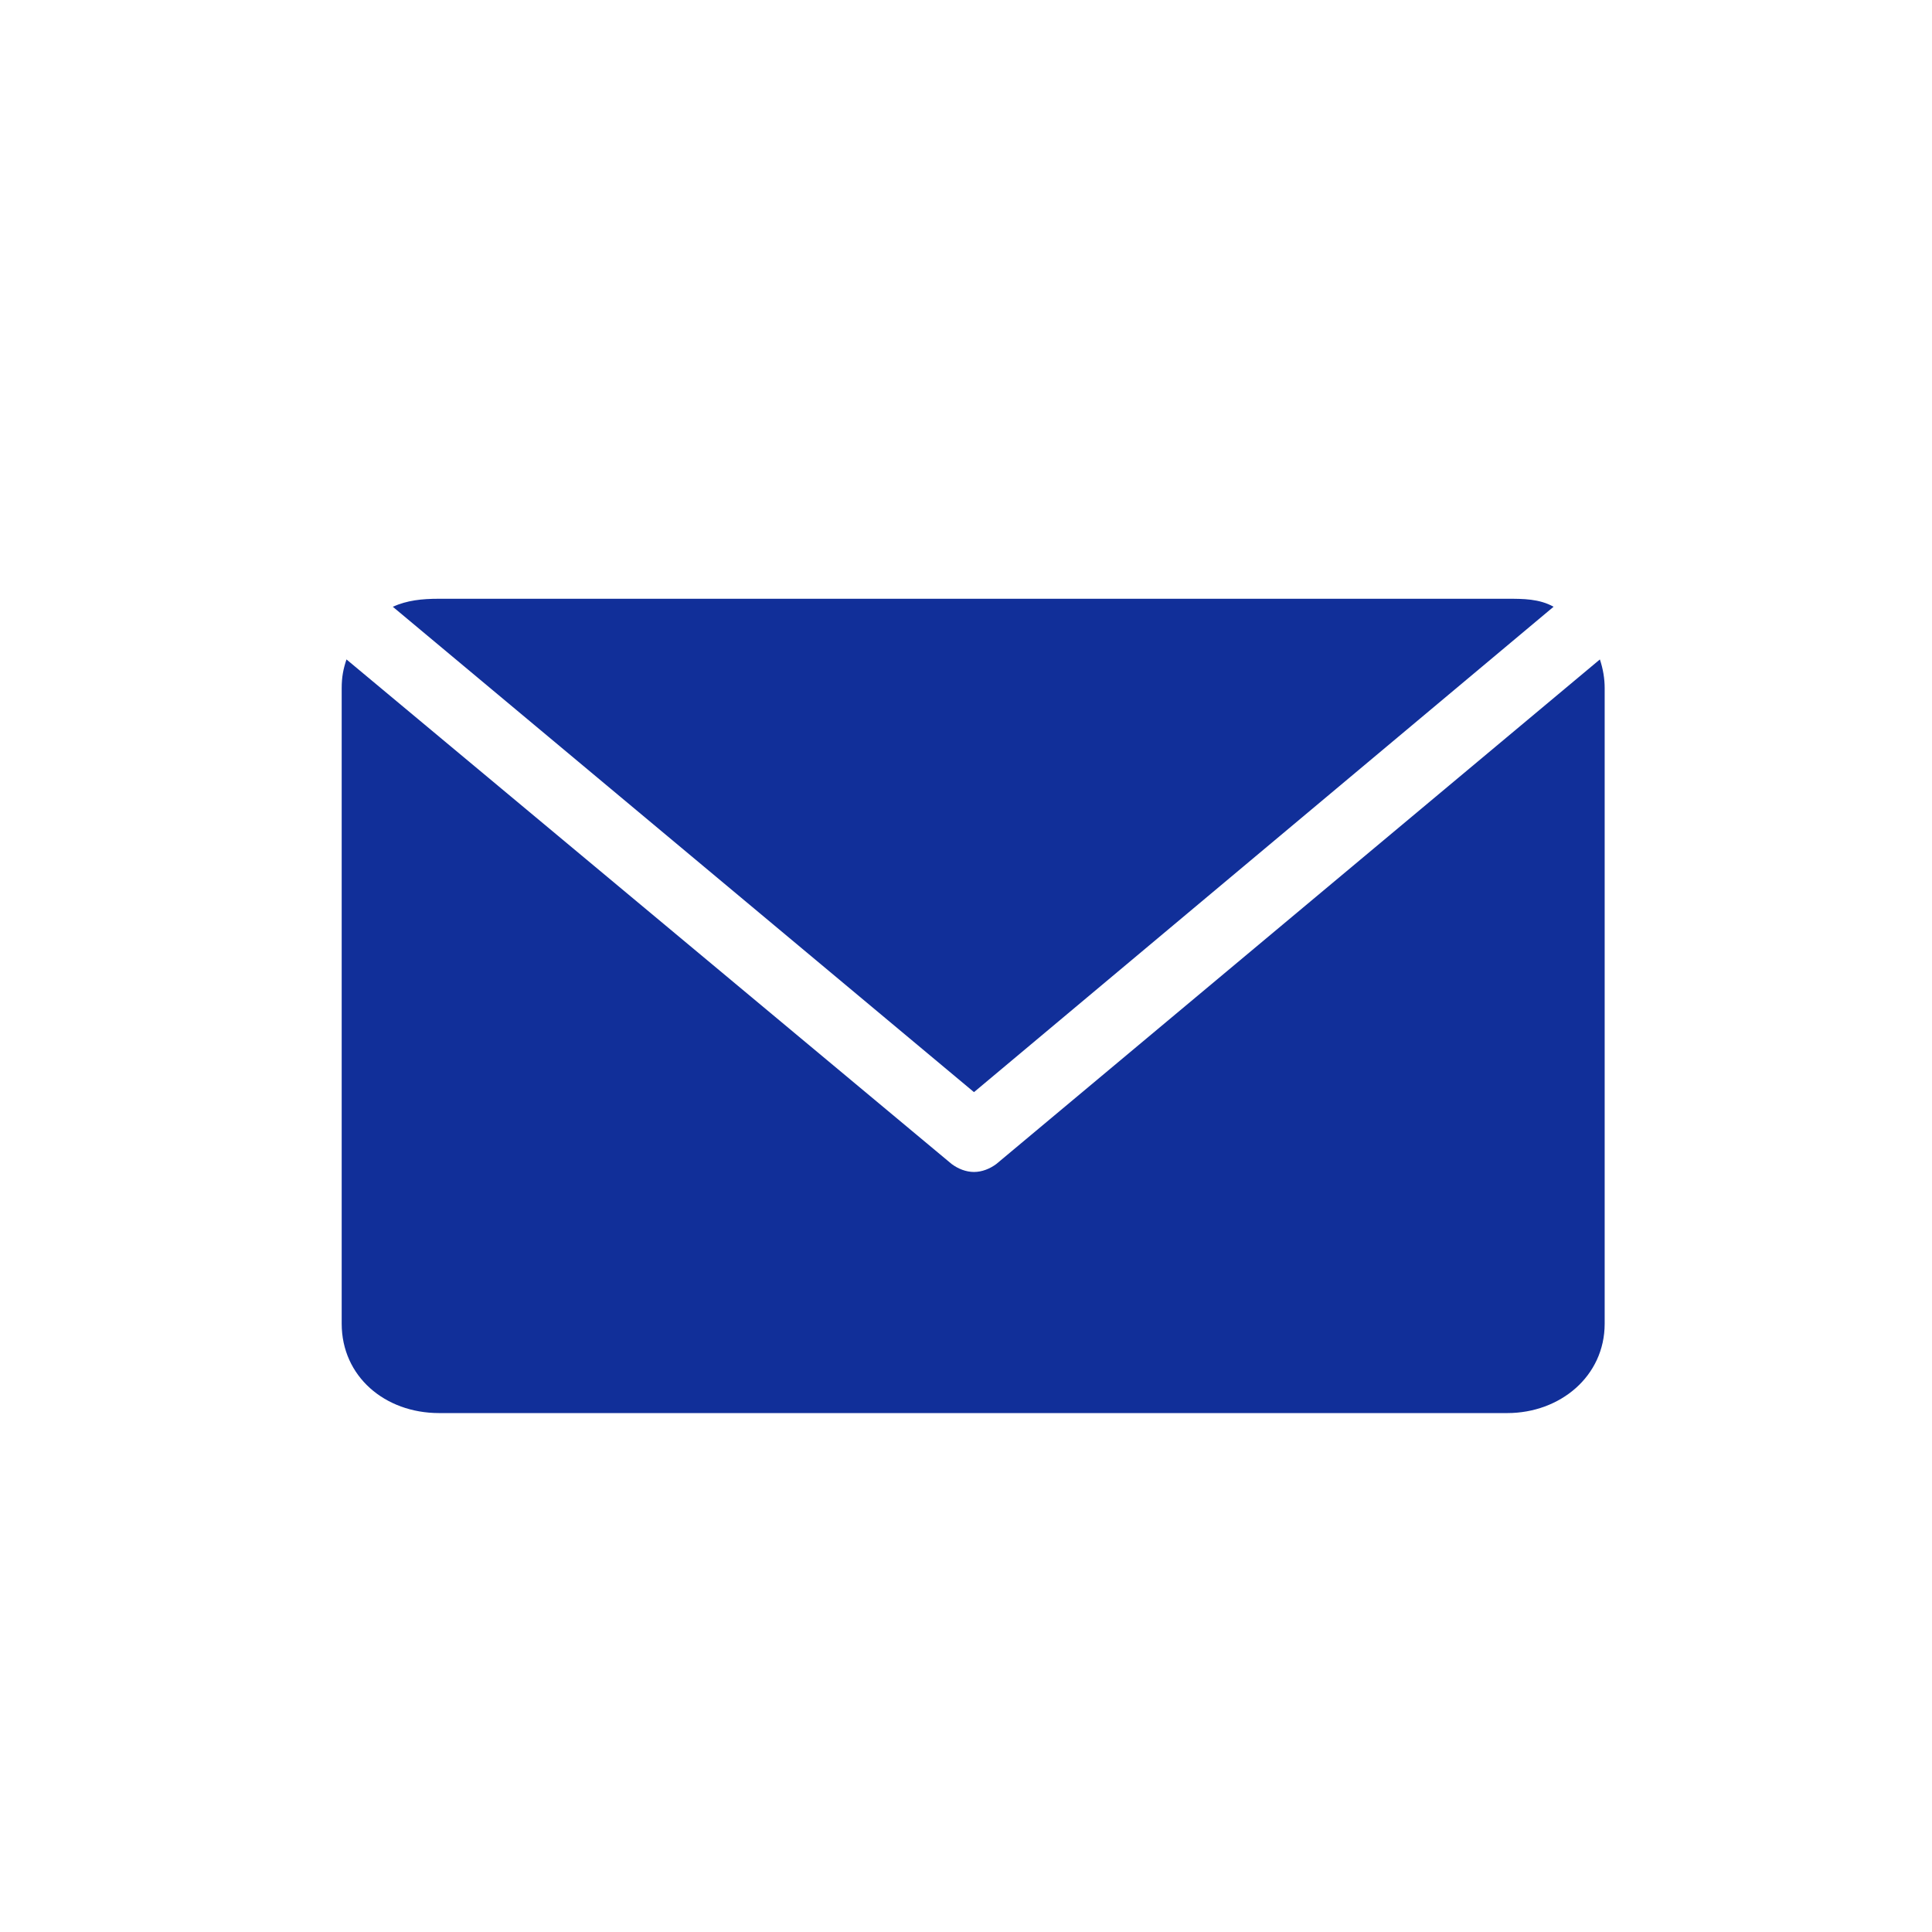 <?xml version="1.0" encoding="utf-8"?>
<!-- Generator: Adobe Illustrator 18.0.0, SVG Export Plug-In . SVG Version: 6.00 Build 0)  -->
<!DOCTYPE svg PUBLIC "-//W3C//DTD SVG 1.1//EN" "http://www.w3.org/Graphics/SVG/1.1/DTD/svg11.dtd">
<svg version="1.1" id="Layer_1" xmlns="http://www.w3.org/2000/svg" xmlns:xlink="http://www.w3.org/1999/xlink" x="0px" y="0px"
	 viewBox="0 0 121 121" enable-background="new 0 0 121 121" xml:space="preserve">
<path display="none" fill="none" stroke="#112f99" stroke-miterlimit="10" d="M60.5,120C27.7,120,1,93.3,1,60.5
	C1,27.7,27.7,1,60.5,1S120,27.7,120,60.5C120,93.3,93.3,120,60.5,120z"/>
<g>
	<path fill="#112f99" d="M61,73.4c-0.5,0-1-0.2-1.4-0.5L21.7,41.3c-0.2,0.6-0.3,1.1-0.3,1.8v39.8c0,3.3,2.7,5.6,6.1,5.6h66.9
		c3.3,0,6.1-2.3,6.1-5.6V43.1c0-0.6-0.1-1.2-0.3-1.8L62.4,72.9C62,73.2,61.5,73.4,61,73.4z"/>
	<path fill="#112f99" d="M97.3,38c-0.9-0.5-1.9-0.5-2.9-0.5H27.5c-1.1,0-2,0.1-2.9,0.5L61,68.4L97.3,38z"/>
</g>
</svg>

